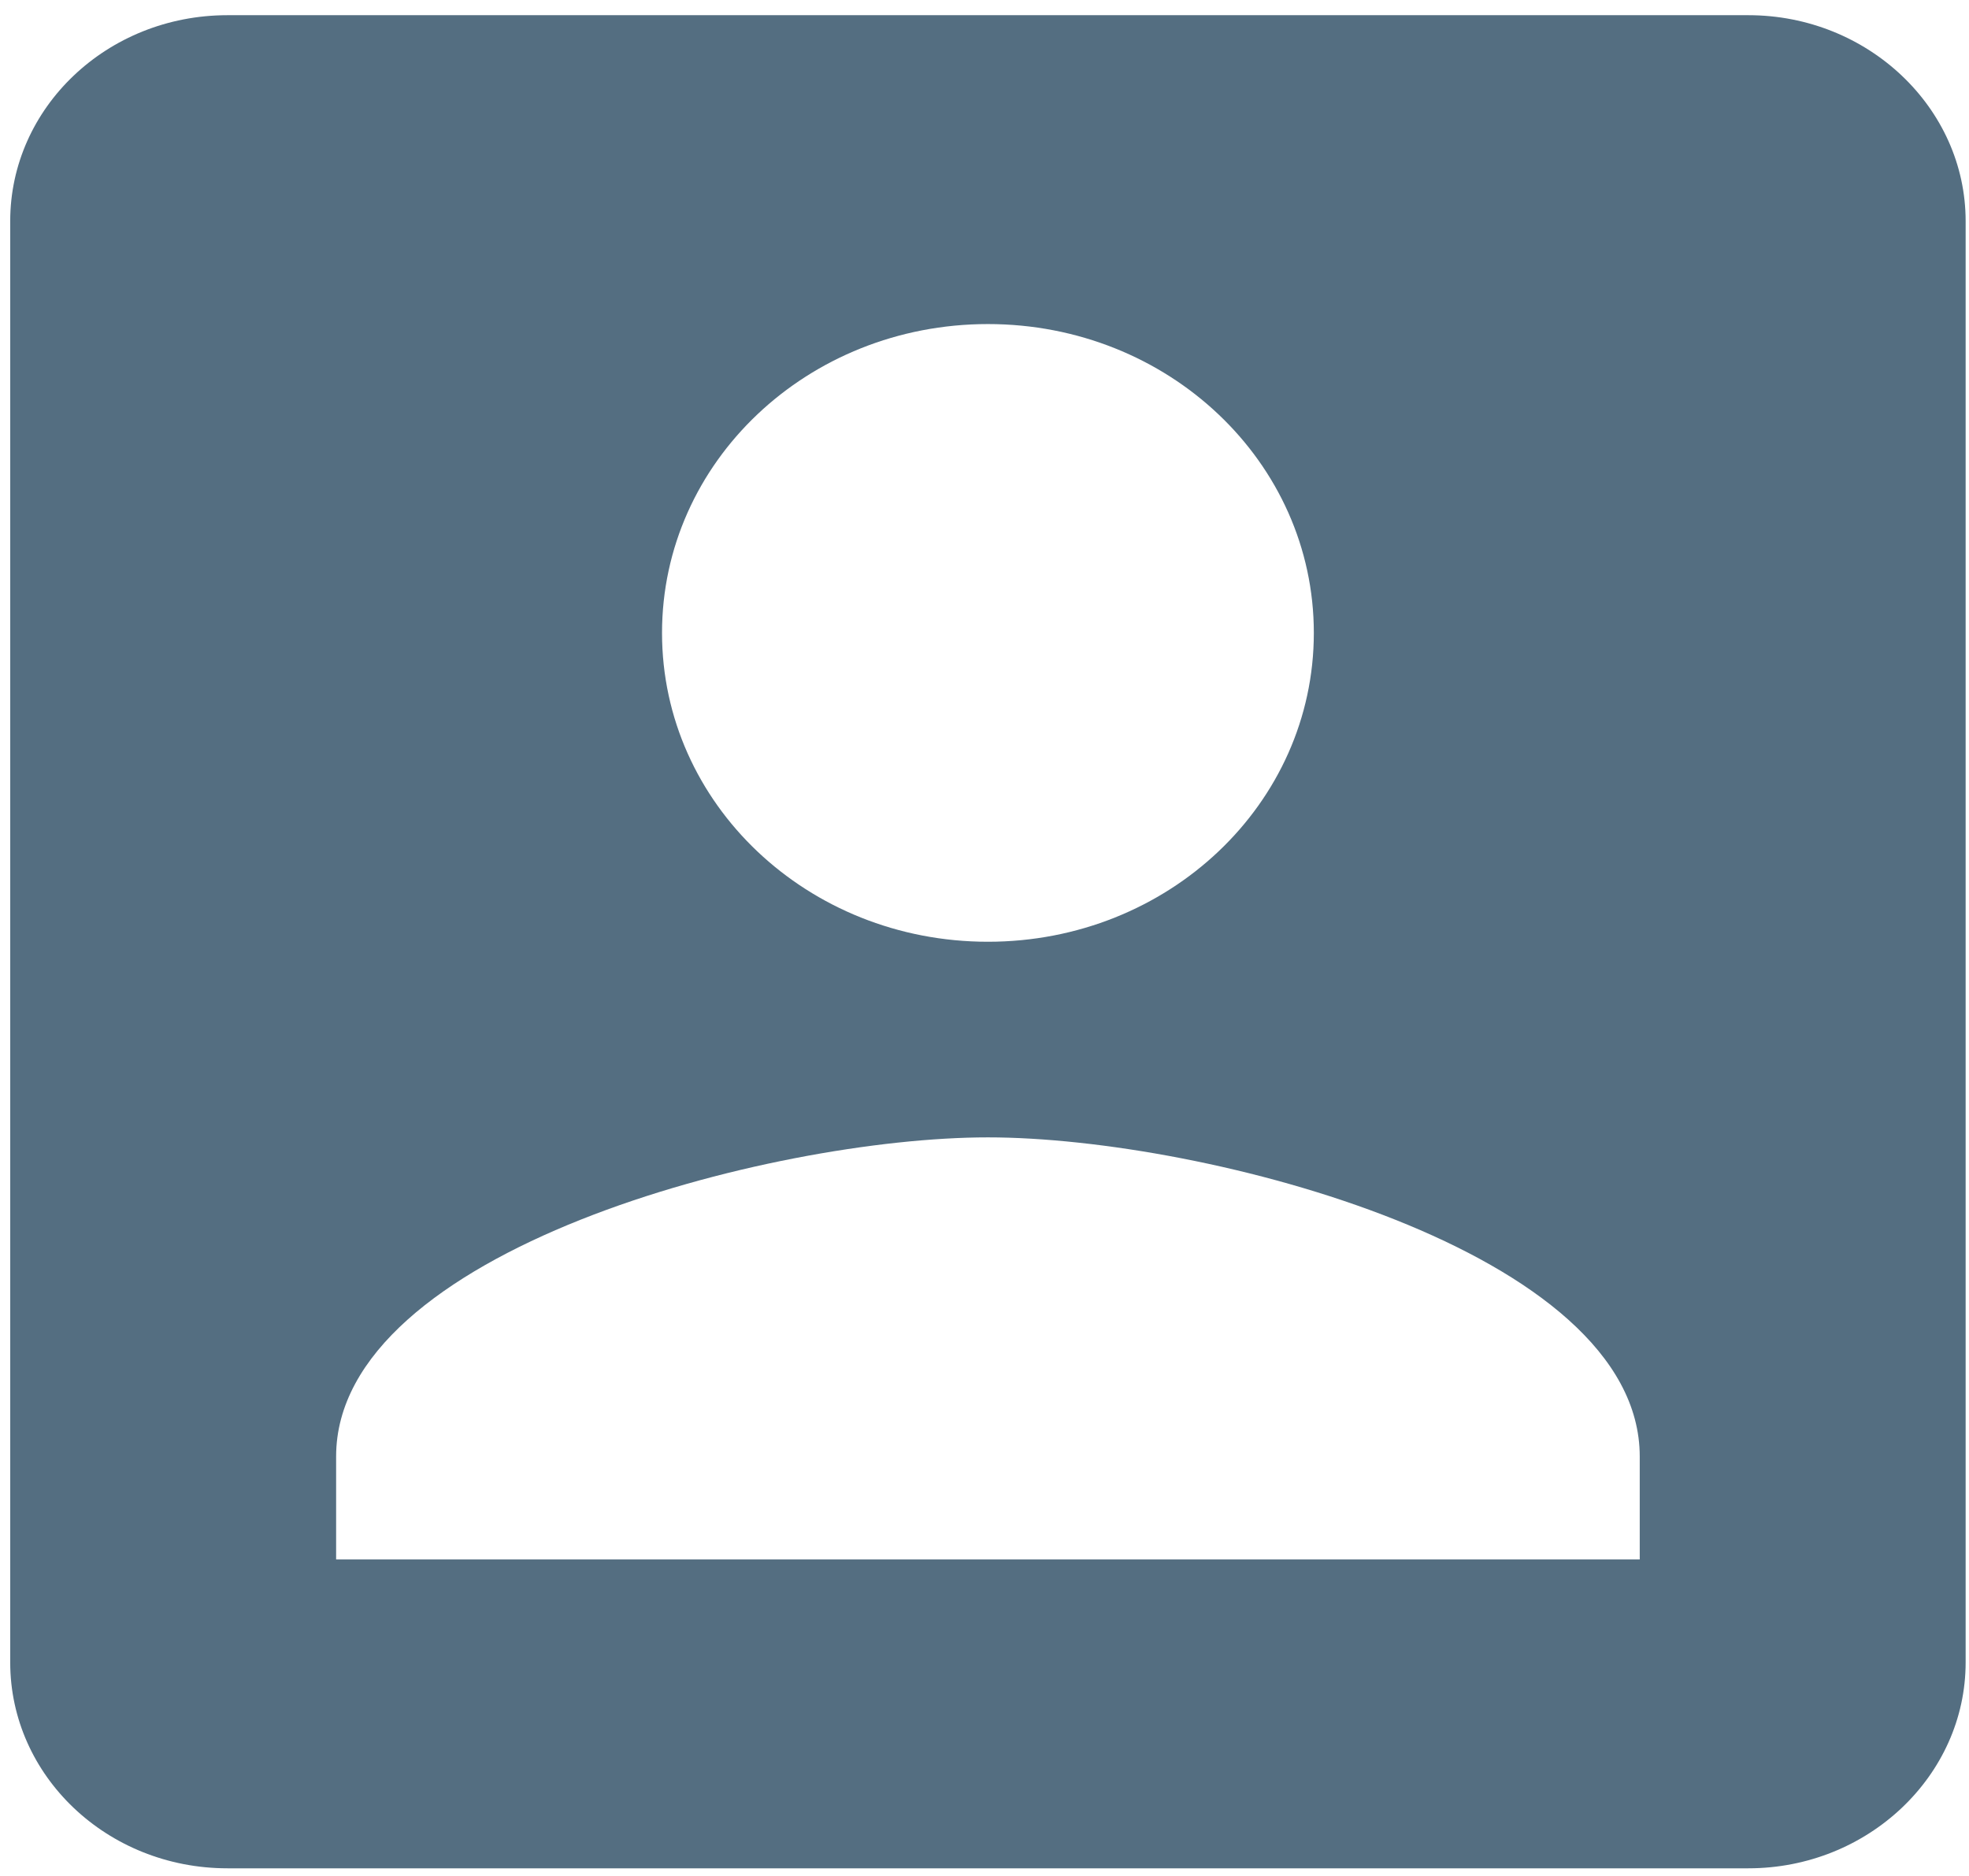 <svg width="85" height="81" viewBox="0 0 85 81" fill="none" xmlns="http://www.w3.org/2000/svg">
<path d="M0.441 9.545V71.767C0.441 76.656 4.615 80.656 9.821 80.656H75.476C80.635 80.656 84.855 76.656 84.855 71.767V9.545C84.855 4.656 80.635 0.656 75.476 0.656H9.821C4.615 0.656 0.441 4.656 0.441 9.545ZM56.717 27.323C56.717 34.701 50.433 40.656 42.648 40.656C34.864 40.656 28.579 34.701 28.579 27.323C28.579 19.945 34.864 13.99 42.648 13.99C50.433 13.99 56.717 19.945 56.717 27.323ZM14.51 62.879C14.51 53.99 33.269 49.101 42.648 49.101C52.028 49.101 70.786 53.99 70.786 62.879V67.323H14.51V62.879Z" fill="#546E81"/>
</svg>
